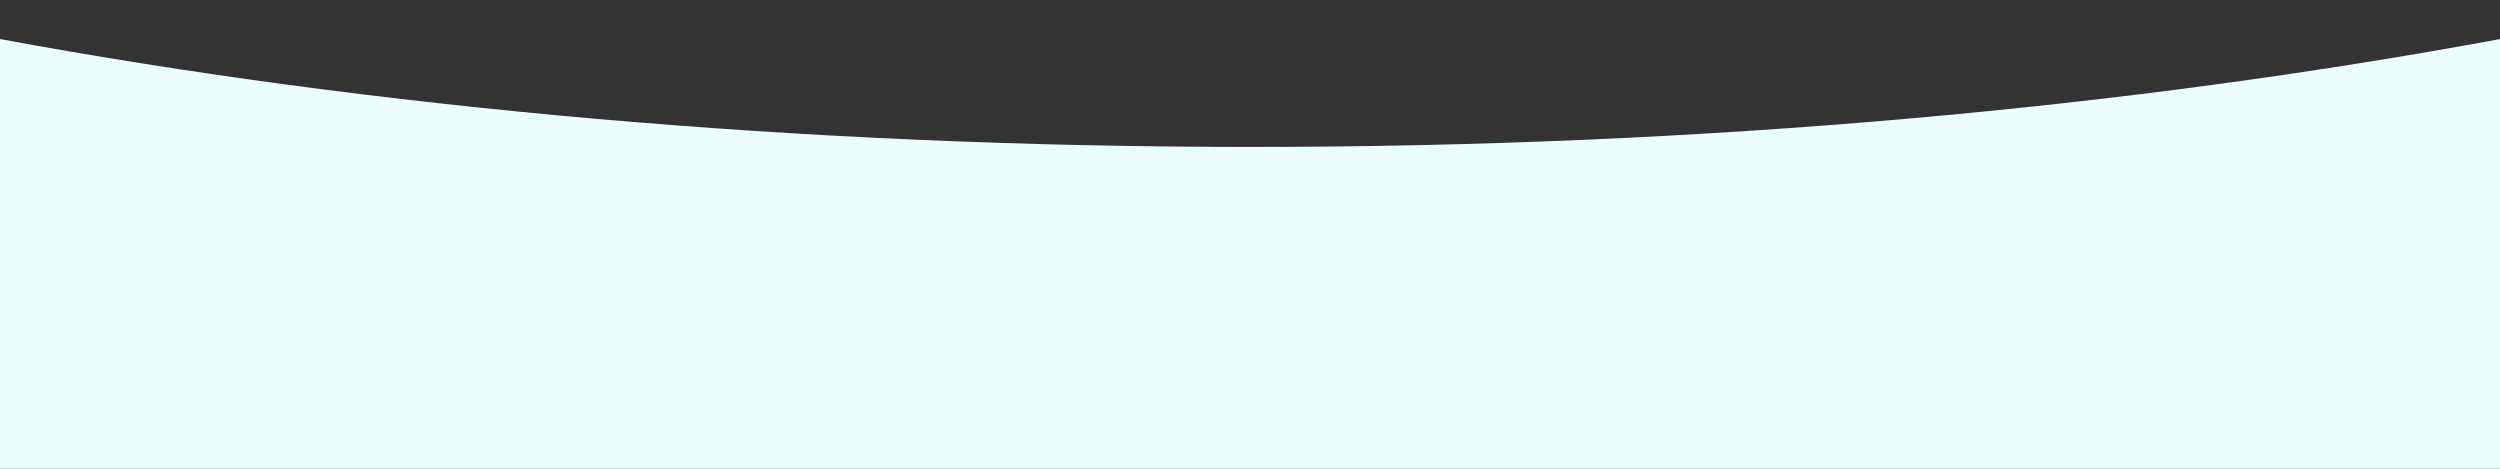 <svg xmlns="http://www.w3.org/2000/svg" viewBox="0 0 1920 360">
    <rect x="0" y="0" width="1920" height="360" fill="#333333" stroke="none"/>
    <g id="Layer_2" data-name="Layer 2">
        <path d="M0 0v360h1920V30C1634.07 83 1307.62 112.85 961 112.85 613.57 112.85 286.41 82.88 0 30z" fill="#eafffd" id="Layer_2-2" data-name="Layer 2"/>
    </g>
</svg>